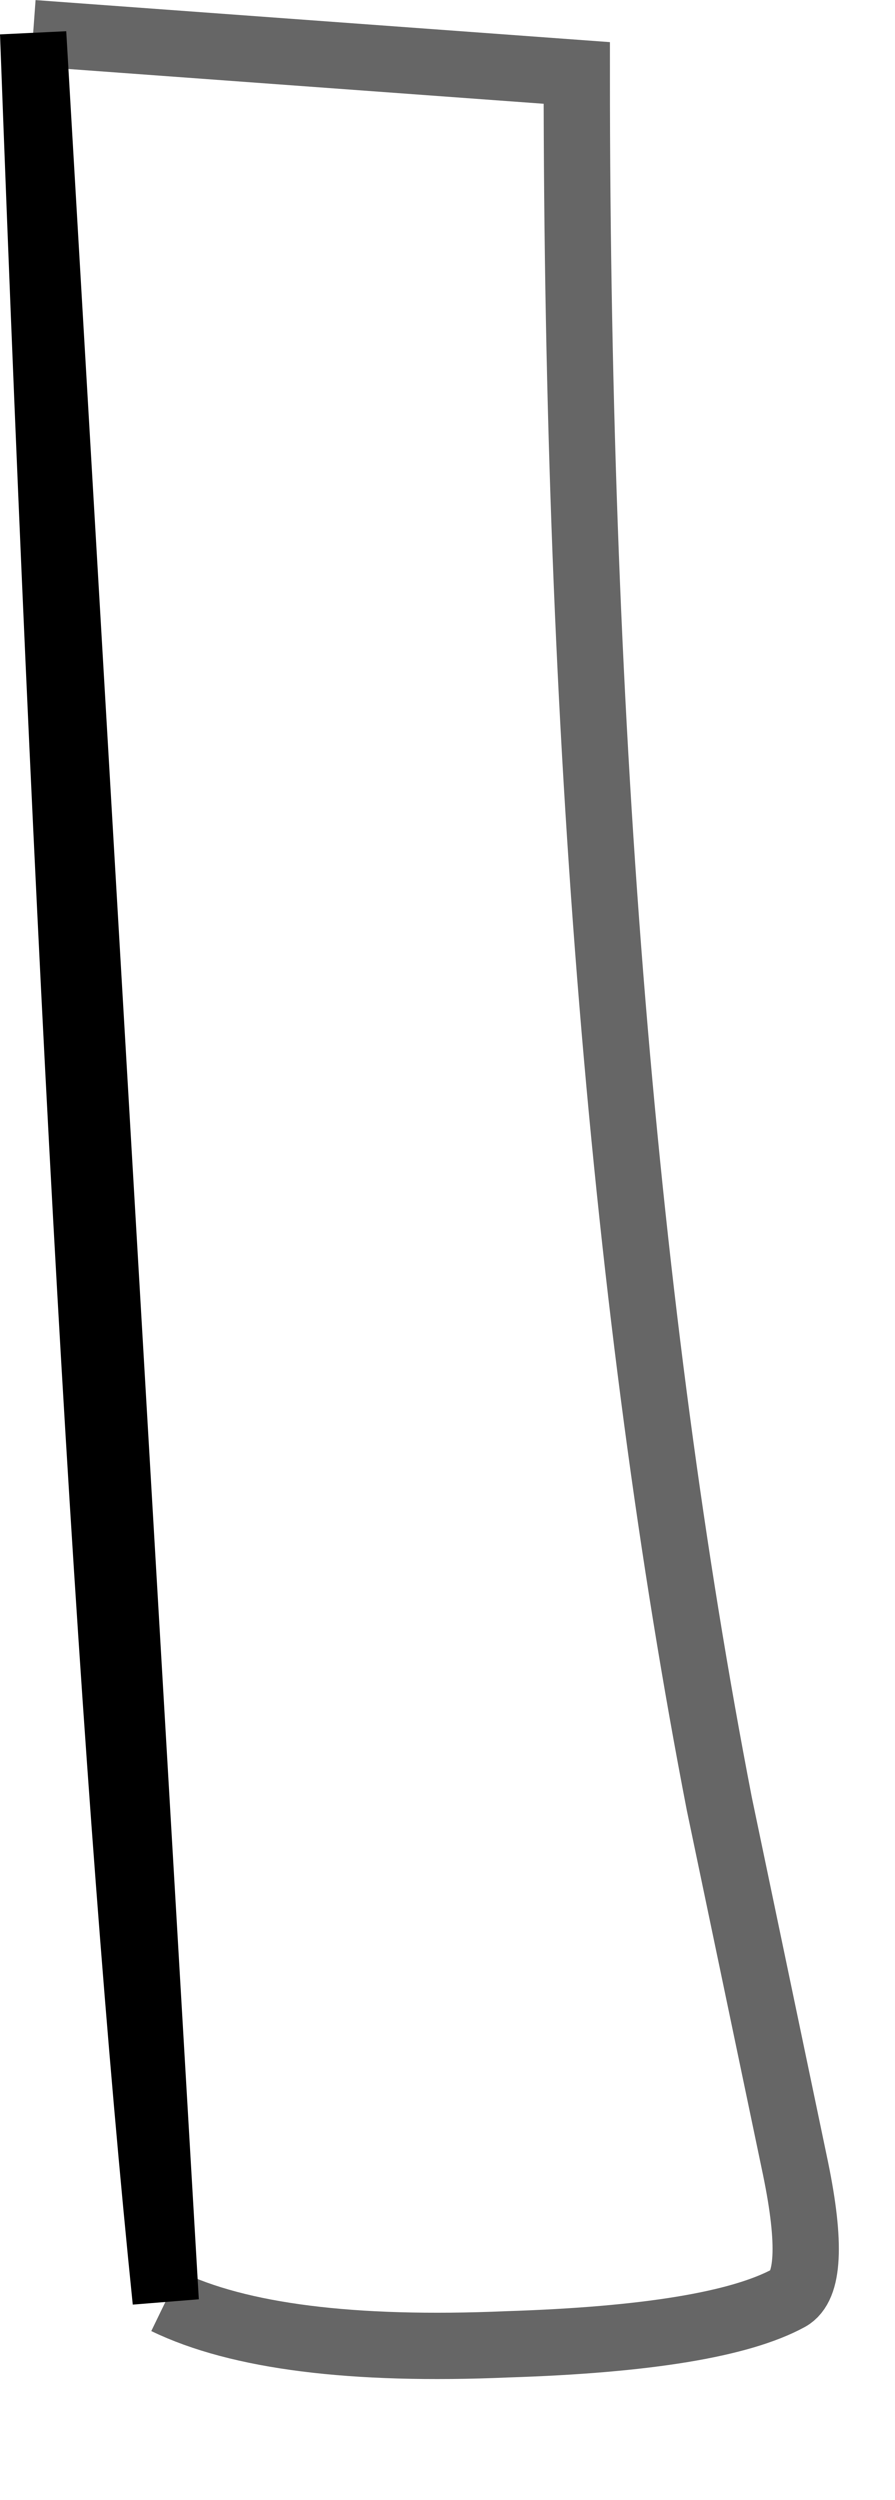 <?xml version="1.0" encoding="UTF-8" standalone="no"?>
<svg xmlns:xlink="http://www.w3.org/1999/xlink" height="37.7px" width="13.5px" xmlns="http://www.w3.org/2000/svg">
  <g transform="matrix(1.0, 0.0, 0.0, 1.0, 6.35, 17.95)">
    <path d="M-5.85 -17.45 L2.35 -16.85 Q2.35 -1.85 4.5 9.25 L5.65 14.75 Q6.0 16.45 5.55 16.7 4.45 17.3 1.3 17.4 -2.2 17.55 -3.85 16.75 -5.0 5.55 -5.85 -17.45" fill="#ffffff" fill-opacity="0.0" fill-rule="evenodd" stroke="none"/>
    <path d="M-3.85 16.75 Q-2.2 17.55 1.3 17.4 4.45 17.3 5.55 16.7 6.0 16.45 5.65 14.75 L4.5 9.25 Q2.35 -1.85 2.35 -16.85 L-5.85 -17.45" fill="none" stroke="#000000" stroke-linecap="butt" stroke-linejoin="miter-clip" stroke-miterlimit="10.0" stroke-opacity="0.6" stroke-width="1.0"/>
    <path d="M-5.85 -17.45 Q-5.0 5.55 -3.85 16.75 Z" fill="none" stroke="#000000" stroke-linecap="butt" stroke-linejoin="miter-clip" stroke-miterlimit="10.0" stroke-width="1.0"/>
  </g>
</svg>
